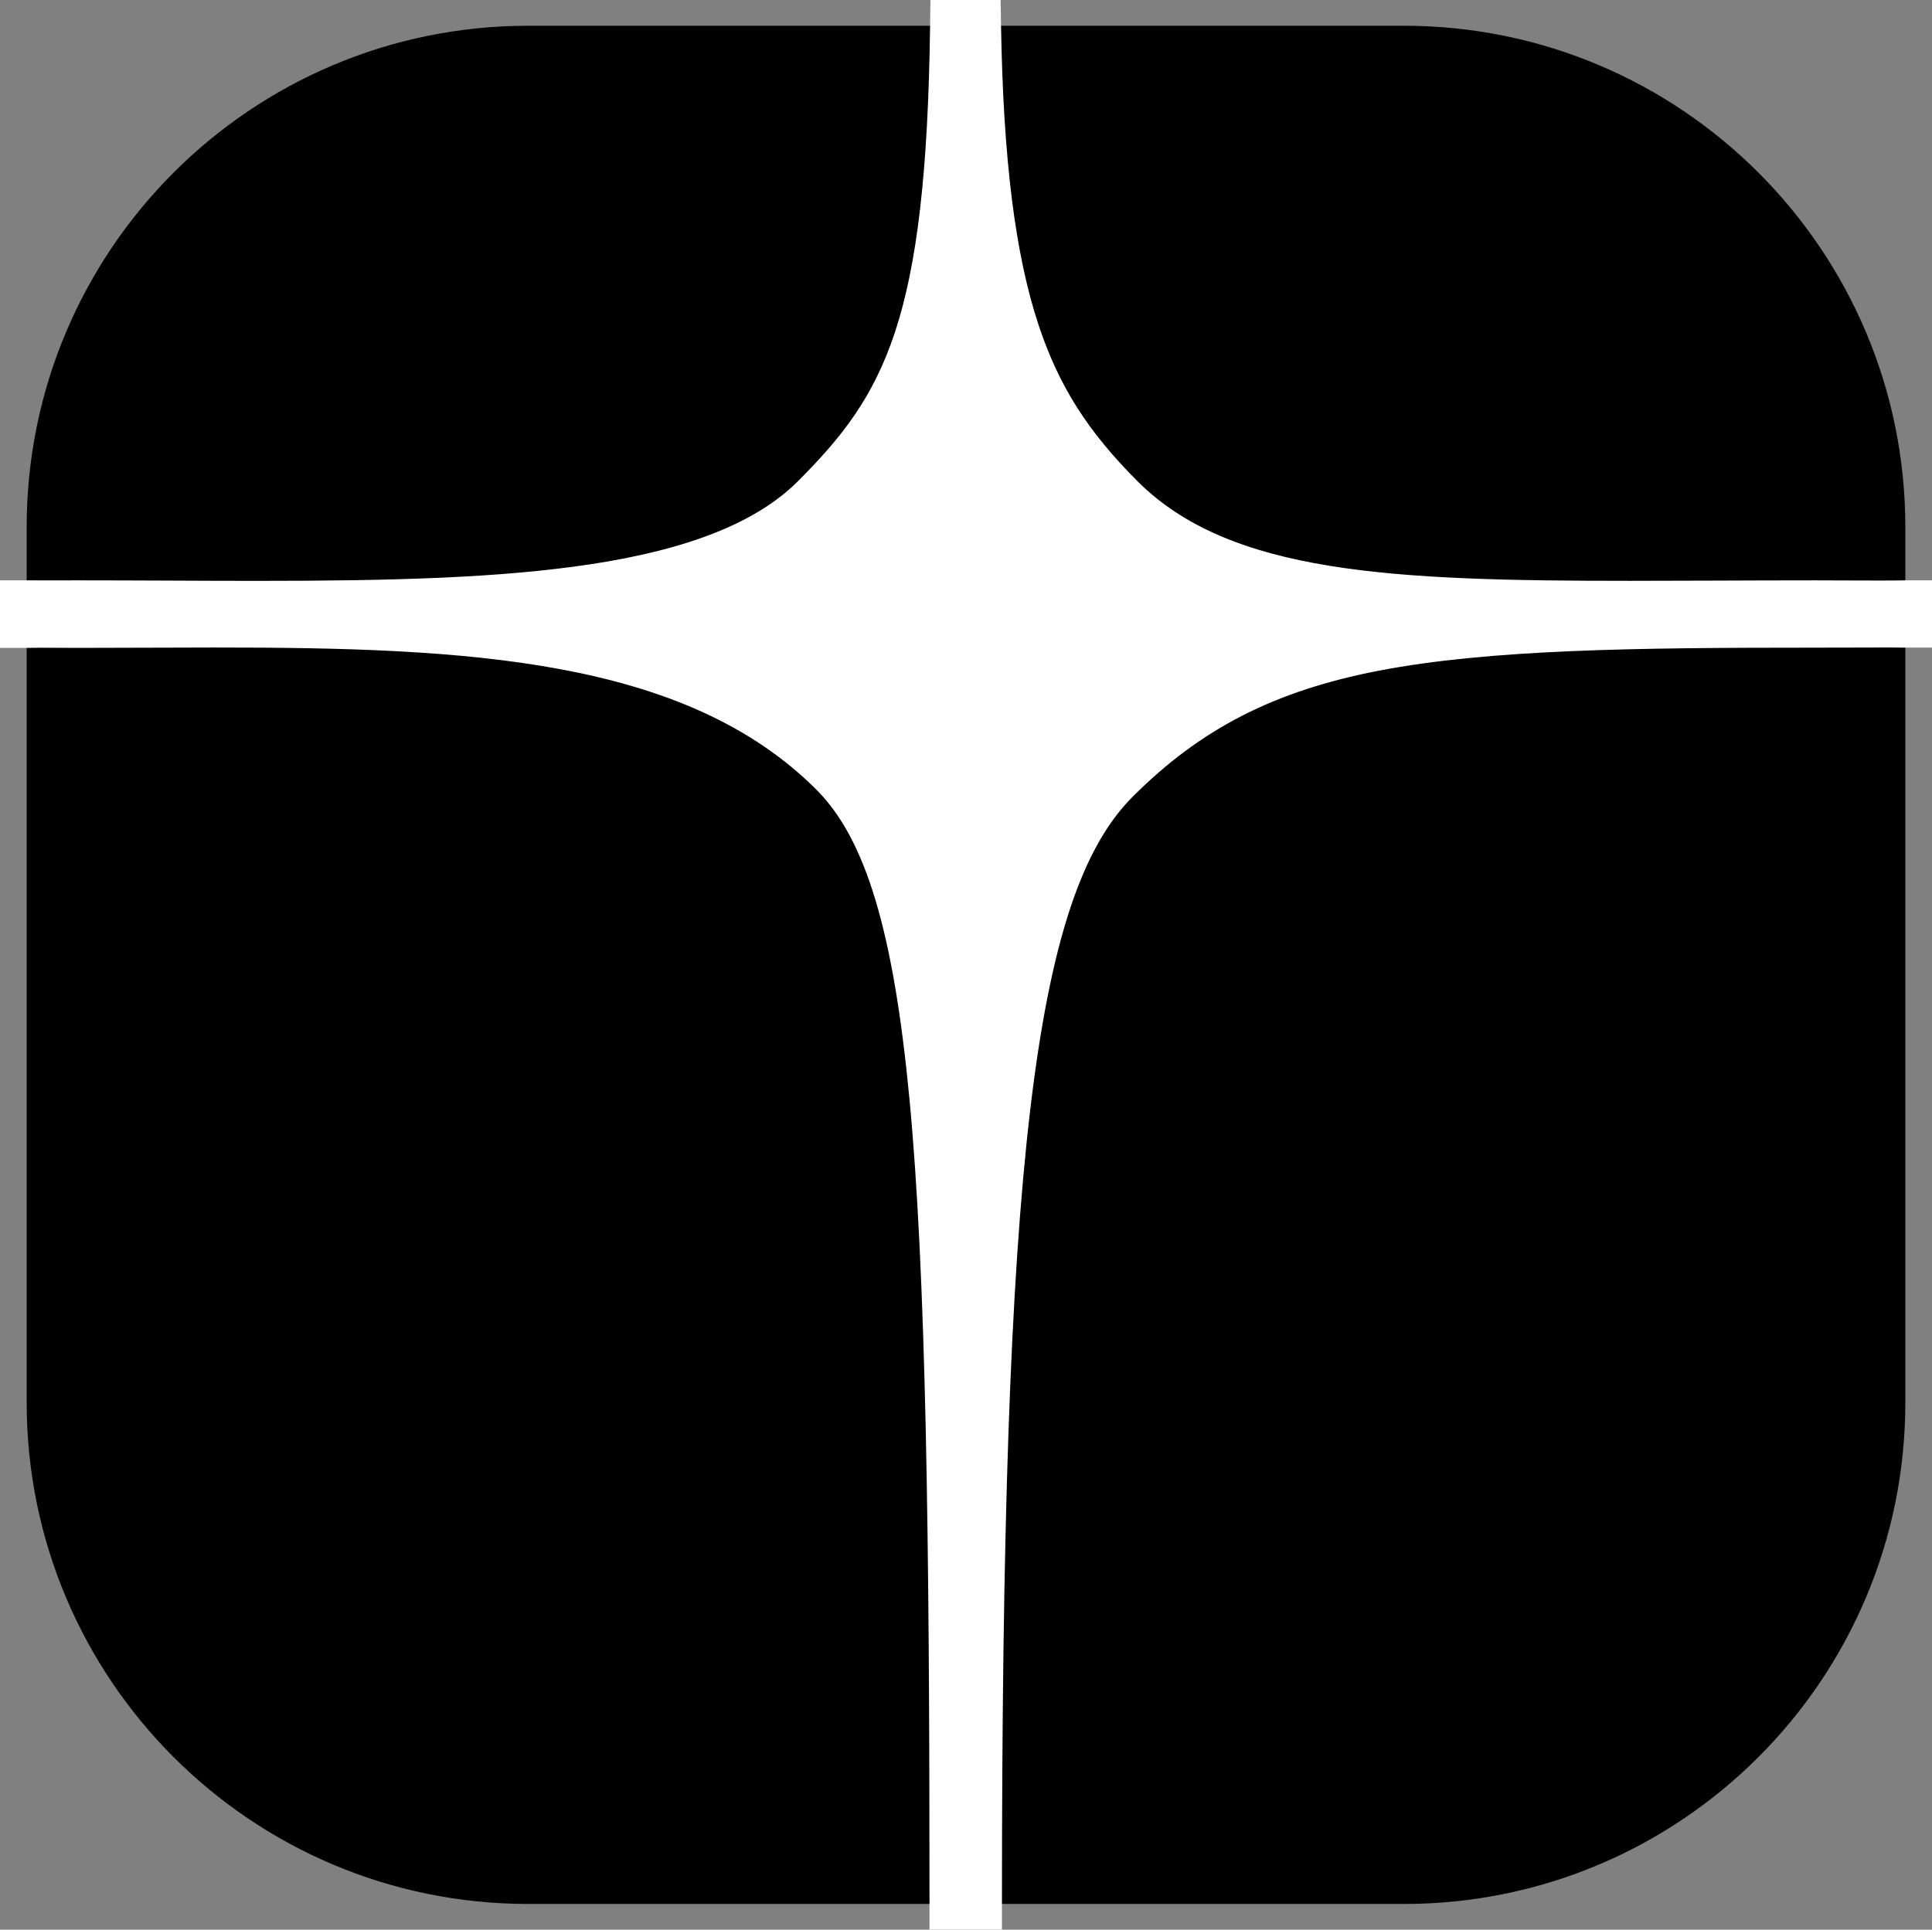 <?xml version="1.0" encoding="UTF-8"?>
<svg id="Layer_2" data-name="Layer 2" xmlns="http://www.w3.org/2000/svg" viewBox="0 0 525.16 524.66">
  <rect x="0" y="0" width="525.16" height="524.66" fill="#808080" stroke="none"/>
  <defs>
    <style>
      .cls-1 {
        fill: #fff;
      }
    </style>
  </defs>
  <g id="Layer_3" data-name="Layer 3">
    <g>
      <path d="m517.91,143.33v237.99c0,75.3-61.04,136.34-136.33,136.34h-237.99c-75.3,0-136.34-61.04-136.34-136.34v-237.99C7.25,68.04,68.29,7,143.59,7h237.99c75.29,0,136.33,61.04,136.33,136.33Z"/>
      <g>
        <path class="cls-1" d="m256.16,521.16v-3.5c0-208.67-4.38-278.02-31.76-305.41-36.69-36.69-96.74-39.68-165.67-39.68-6.1,0-12.25.02-18.45.04-6.31.02-12.66.05-19.05.05-3.77,0-5.99-.02-7.65-.03-.98,0-1.75-.01-2.55-.01-1.05,0-2.12,0-3.71.04h-3.81s0-11.37,0-11.37h3.75c1.46.02,2.57.02,3.73.02.92,0,1.87,0,3.02,0,1.77,0,4.01-.01,7.34-.01,8.43,0,16.78.03,25.01.07,7.99.03,15.87.06,23.61.06,66.36,0,123.41-2.11,149.38-28.08s36.01-49.52,37-126.4l.04-3.46h12.18l.06,3.44c1.26,75.88,13.83,102.11,38.13,126.41,26.15,26.15,70.94,28.1,136.3,28.1,7.47,0,15.23-.03,23.28-.06,8.7-.03,17.73-.07,27.12-.07,3.07,0,6.31.01,9.45.03,2.94.01,5.8.02,8.34.02,2.95,0,5.05-.01,6.61-.05h3.82s0,11.29,0,11.29h-3.75c-1.75-.02-4.11-.03-6.82-.03s-5.72,0-8.79.02c-3.15,0-6.34.02-9.25.02-48.79,0-88.53.47-118.91,6.33-29.11,5.62-49.66,16.15-68.74,35.23-27.67,27.66-36.55,101.41-36.55,303.49v3.5h-12.69Z"/>
        <path class="cls-1" d="m265.11,7c1.27,76.33,13.77,103.44,39.15,128.83,26.65,26.65,70.92,29.13,138.78,29.13,15.54,0,32.32-.13,50.4-.13,5.95,0,12.52.05,17.79.05,2.63,0,4.94-.01,6.68-.05h.25v4.29h-.25c-1.71-.02-4.09-.03-6.82-.03-5.45,0-12.31.03-18.04.03-105.09,0-150.39,2.85-190.12,42.58-27.85,27.84-37.58,95.8-37.58,305.96h-5.69c0-204.96-3.79-278.88-32.79-307.88-37.84-37.84-99.27-40.7-168.14-40.7-12.3,0-24.83.09-37.51.09-6.01,0-8.06-.04-10.19-.04-1.07,0-2.16,0-3.78.04h-.25v-4.37h.25c1.43.02,2.56.02,3.73.02,2.34,0,4.87-.02,10.36-.02,16.62,0,32.91.13,48.62.13,68.05,0,125.24-2.49,151.85-29.1s37.01-49.73,38.02-128.83h5.28m6.88-7h-19.08l-.09,6.91c-1.03,80.34-12.29,100.29-35.97,123.97-11.11,11.11-29.59,18.49-56.48,22.56-24.68,3.73-54,4.49-90.42,4.49-7.73,0-15.43-.03-23.59-.07-8.15-.03-16.58-.07-25.02-.07-3.33,0-5.58,0-7.35.01-1.14,0-2.09,0-3.01,0-1.15,0-2.25,0-3.65-.02h-.04s-.04,0-.04,0H0v18.37h7.38c1.49-.03,2.54-.04,3.65-.04.78,0,1.55,0,2.52.01,1.66.01,3.89.03,7.67.03,6.4,0,12.84-.02,19.07-.05,6.07-.02,12.35-.05,18.44-.05,68.14,0,127.45,2.91,163.19,38.65,13.36,13.36,20.91,38.38,25.25,83.67,4.57,47.7,5.49,119.26,5.49,219.26v7h19.69v-7c0-200.98,8.63-274.12,35.53-301.01,18.54-18.54,38.56-28.79,66.93-34.27,30.07-5.8,69.64-6.26,118.24-6.26,2.91,0,6.1,0,9.26-.02,3.07,0,6.09-.02,8.78-.02,3.02,0,5.22,0,6.72.03h.05s.05,0,.05,0h7.25v-18.29h-7.4c-1.53.03-3.61.05-6.53.05-2.54,0-5.39-.01-8.33-.02-3.14-.01-6.38-.03-9.46-.03-9.4,0-18.42.04-27.14.07-8.13.03-15.8.06-23.27.06-64.48,0-108.63-1.88-133.83-27.08-13.62-13.63-21.42-25.96-26.92-42.56-6.34-19.14-9.57-45.01-10.18-81.43l-.11-6.88h0Z"/>
      </g>
    </g>
  </g>
</svg>